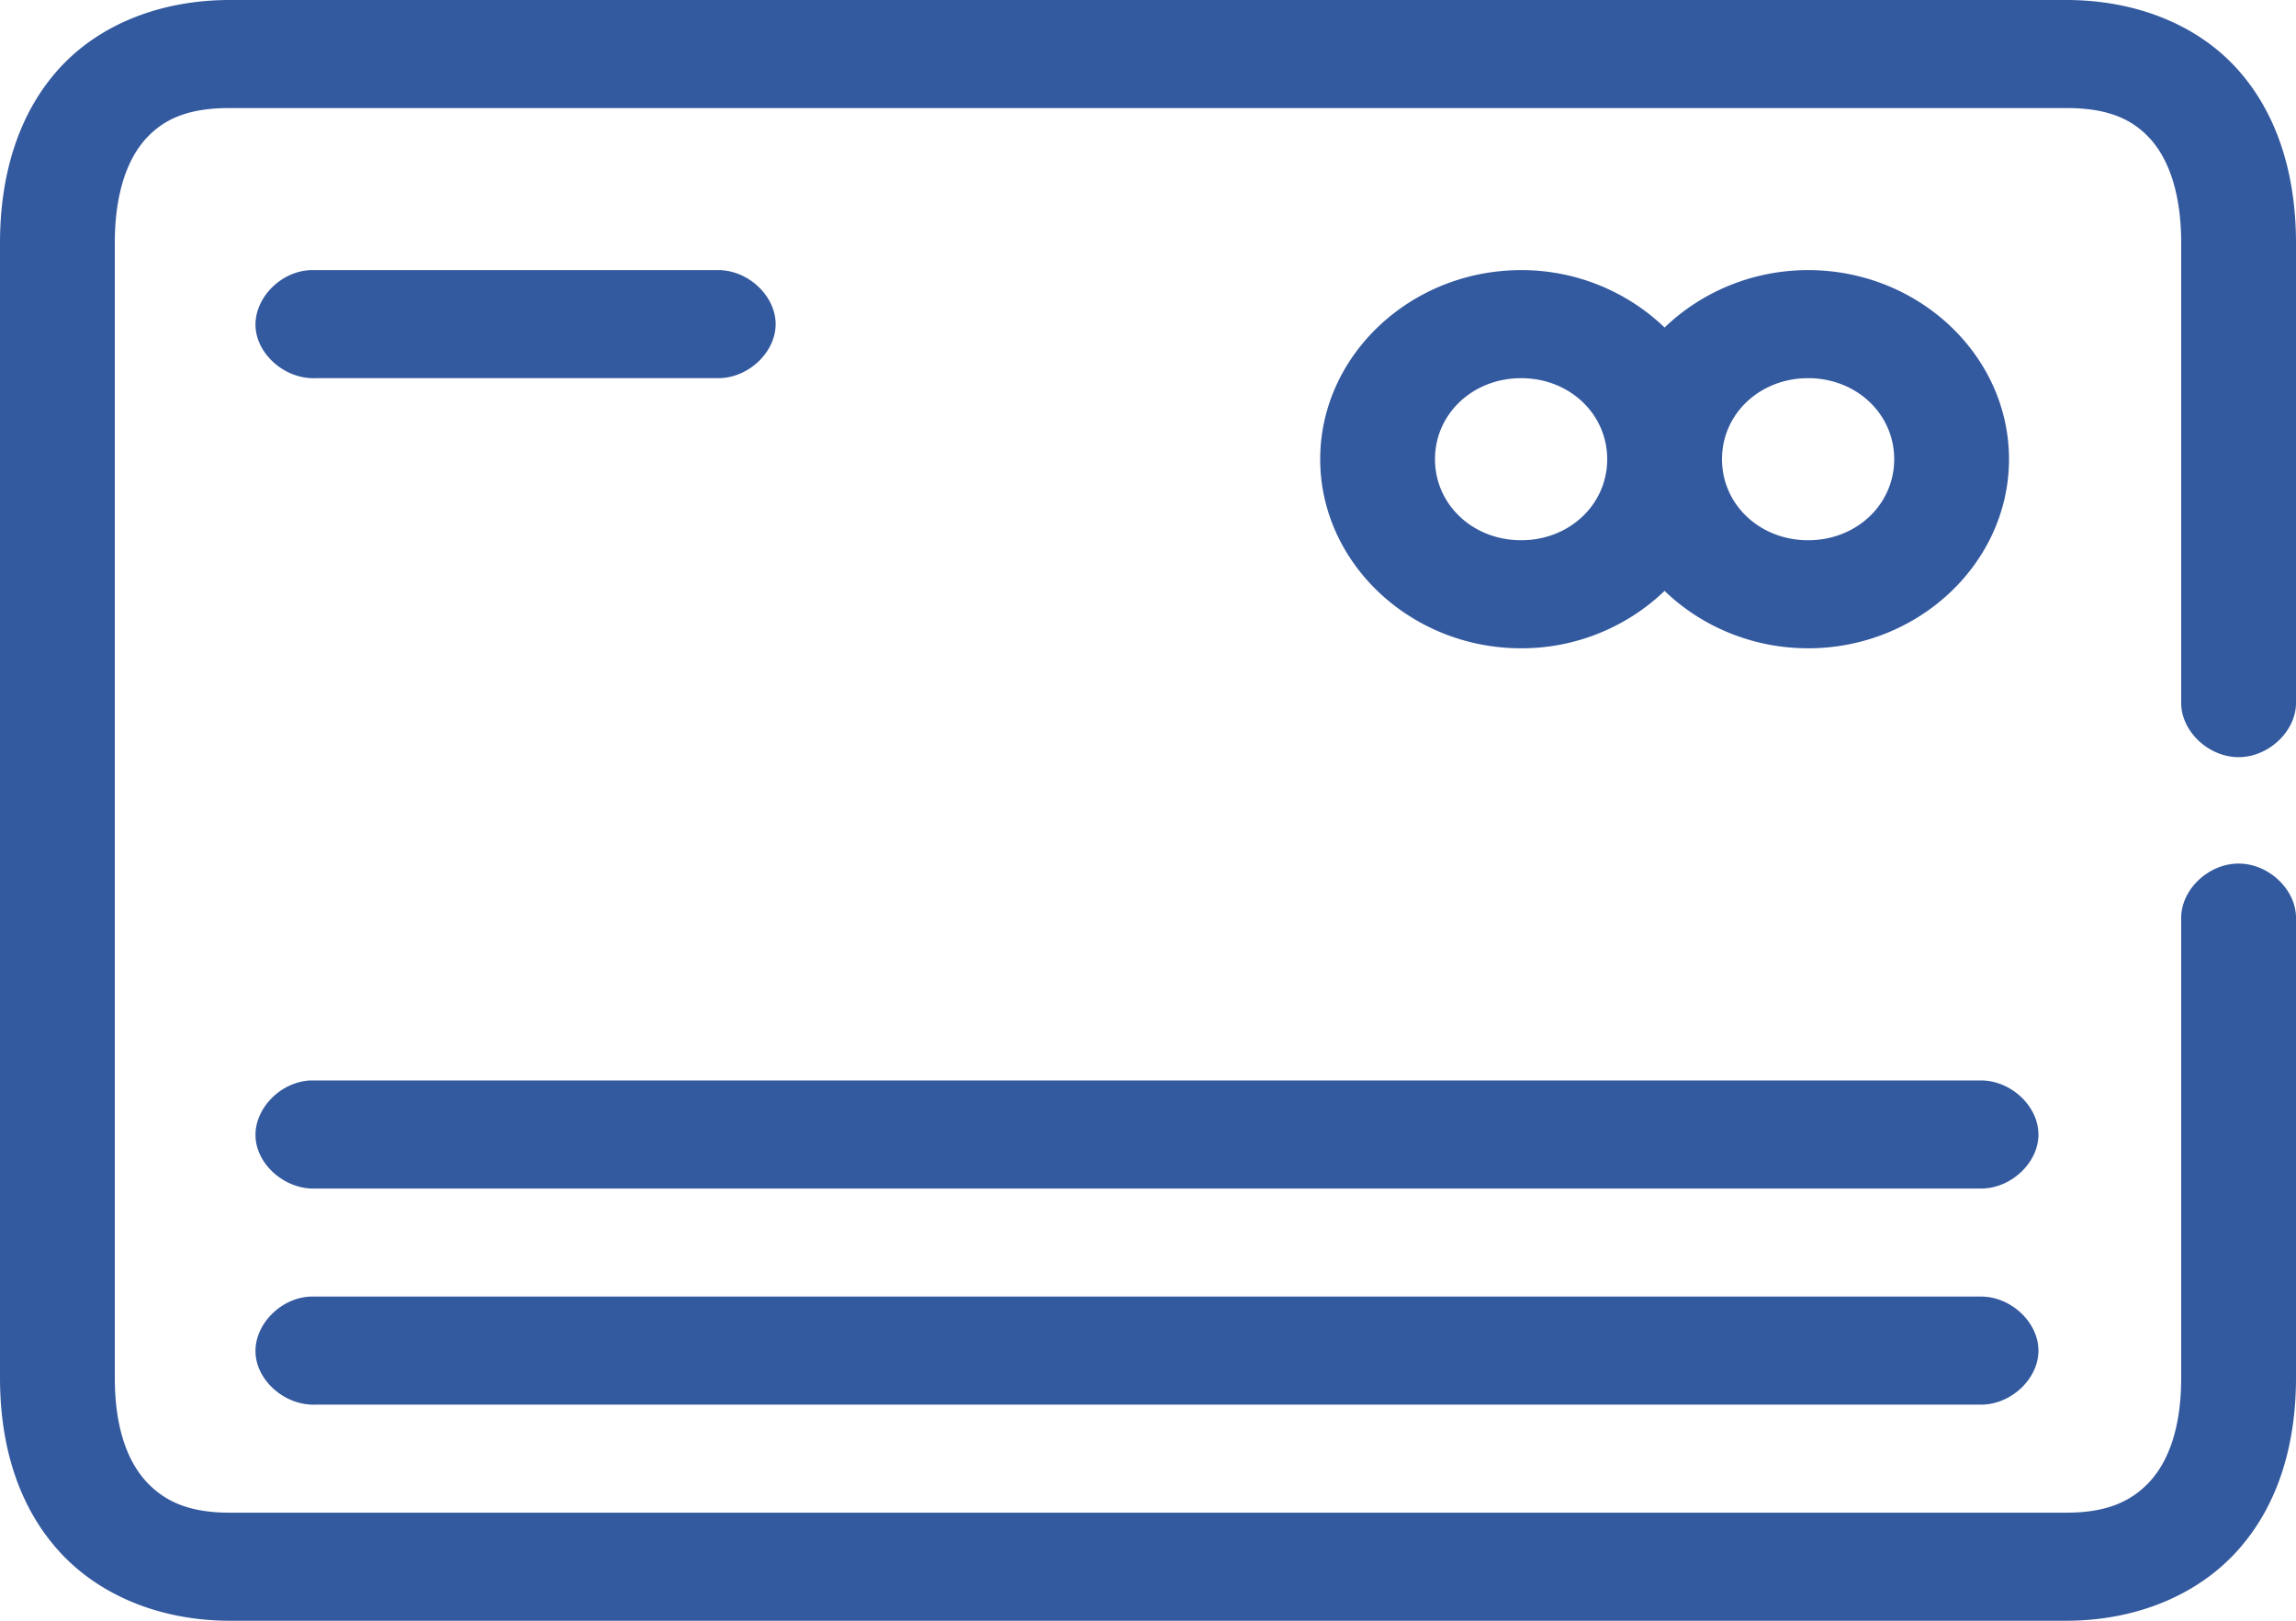 <svg xmlns="http://www.w3.org/2000/svg" width="17" height="12" viewBox="0 0 17 12">
    <path fill="#003087" fill-rule="evenodd" d="M2.298 9.6c-.223.01-.416.21-.406.419.011.21.223.39.445.381h12.326c.224.003.43-.189.43-.4 0-.211-.206-.403-.43-.4H2.298zm0-1.6c-.223.01-.416.21-.406.419.011.21.223.39.445.381h12.326c.224.003.43-.189.43-.4 0-.211-.206-.403-.43-.4H2.298zm11.09-5.2c.357 0 .637.264.637.6 0 .336-.28.6-.637.6-.358 0-.638-.264-.638-.6 0-.336.28-.6.638-.6zm-2.125 0c.357 0 .637.264.637.6 0 .336-.28.6-.637.6-.358 0-.638-.264-.638-.6 0-.336.28-.6.638-.6zm0-.8c-.817 0-1.488.631-1.488 1.4 0 .768.67 1.4 1.488 1.4a1.53 1.53 0 0 0 1.062-.425c.27.261.648.425 1.063.425.816 0 1.487-.632 1.487-1.4 0-.769-.671-1.4-1.487-1.4-.415 0-.792.164-1.063.425A1.53 1.53 0 0 0 11.263 2zM2.298 2c-.223.01-.416.21-.406.419.011.21.223.39.445.381h2.976c.224.003.43-.189.43-.4 0-.211-.206-.403-.43-.4H2.298zM1.7 0C1.206 0 .749.17.445.5.141.83 0 1.286 0 1.8v8.4c0 .514.141.963.445 1.294.304.33.761.506 1.255.506h13.6c.494 0 .951-.176 1.255-.506.304-.33.445-.78.445-1.294V6.8c.003-.211-.2-.406-.425-.406-.225 0-.428.195-.425.406v3.4c0 .379-.098.622-.232.769-.135.146-.317.231-.618.231H1.7c-.302 0-.483-.085-.618-.231-.134-.147-.232-.39-.232-.769V1.8c0-.379.098-.629.232-.775C1.217.878 1.398.8 1.7.8h13.6c.301 0 .483.078.618.225.134.146.232.396.232.775v3.4c-.003.211.2.406.425.406.224 0 .428-.195.425-.406V1.8c0-.514-.141-.97-.445-1.3-.304-.33-.761-.5-1.255-.5H1.7z" opacity=".8"/>
</svg>
